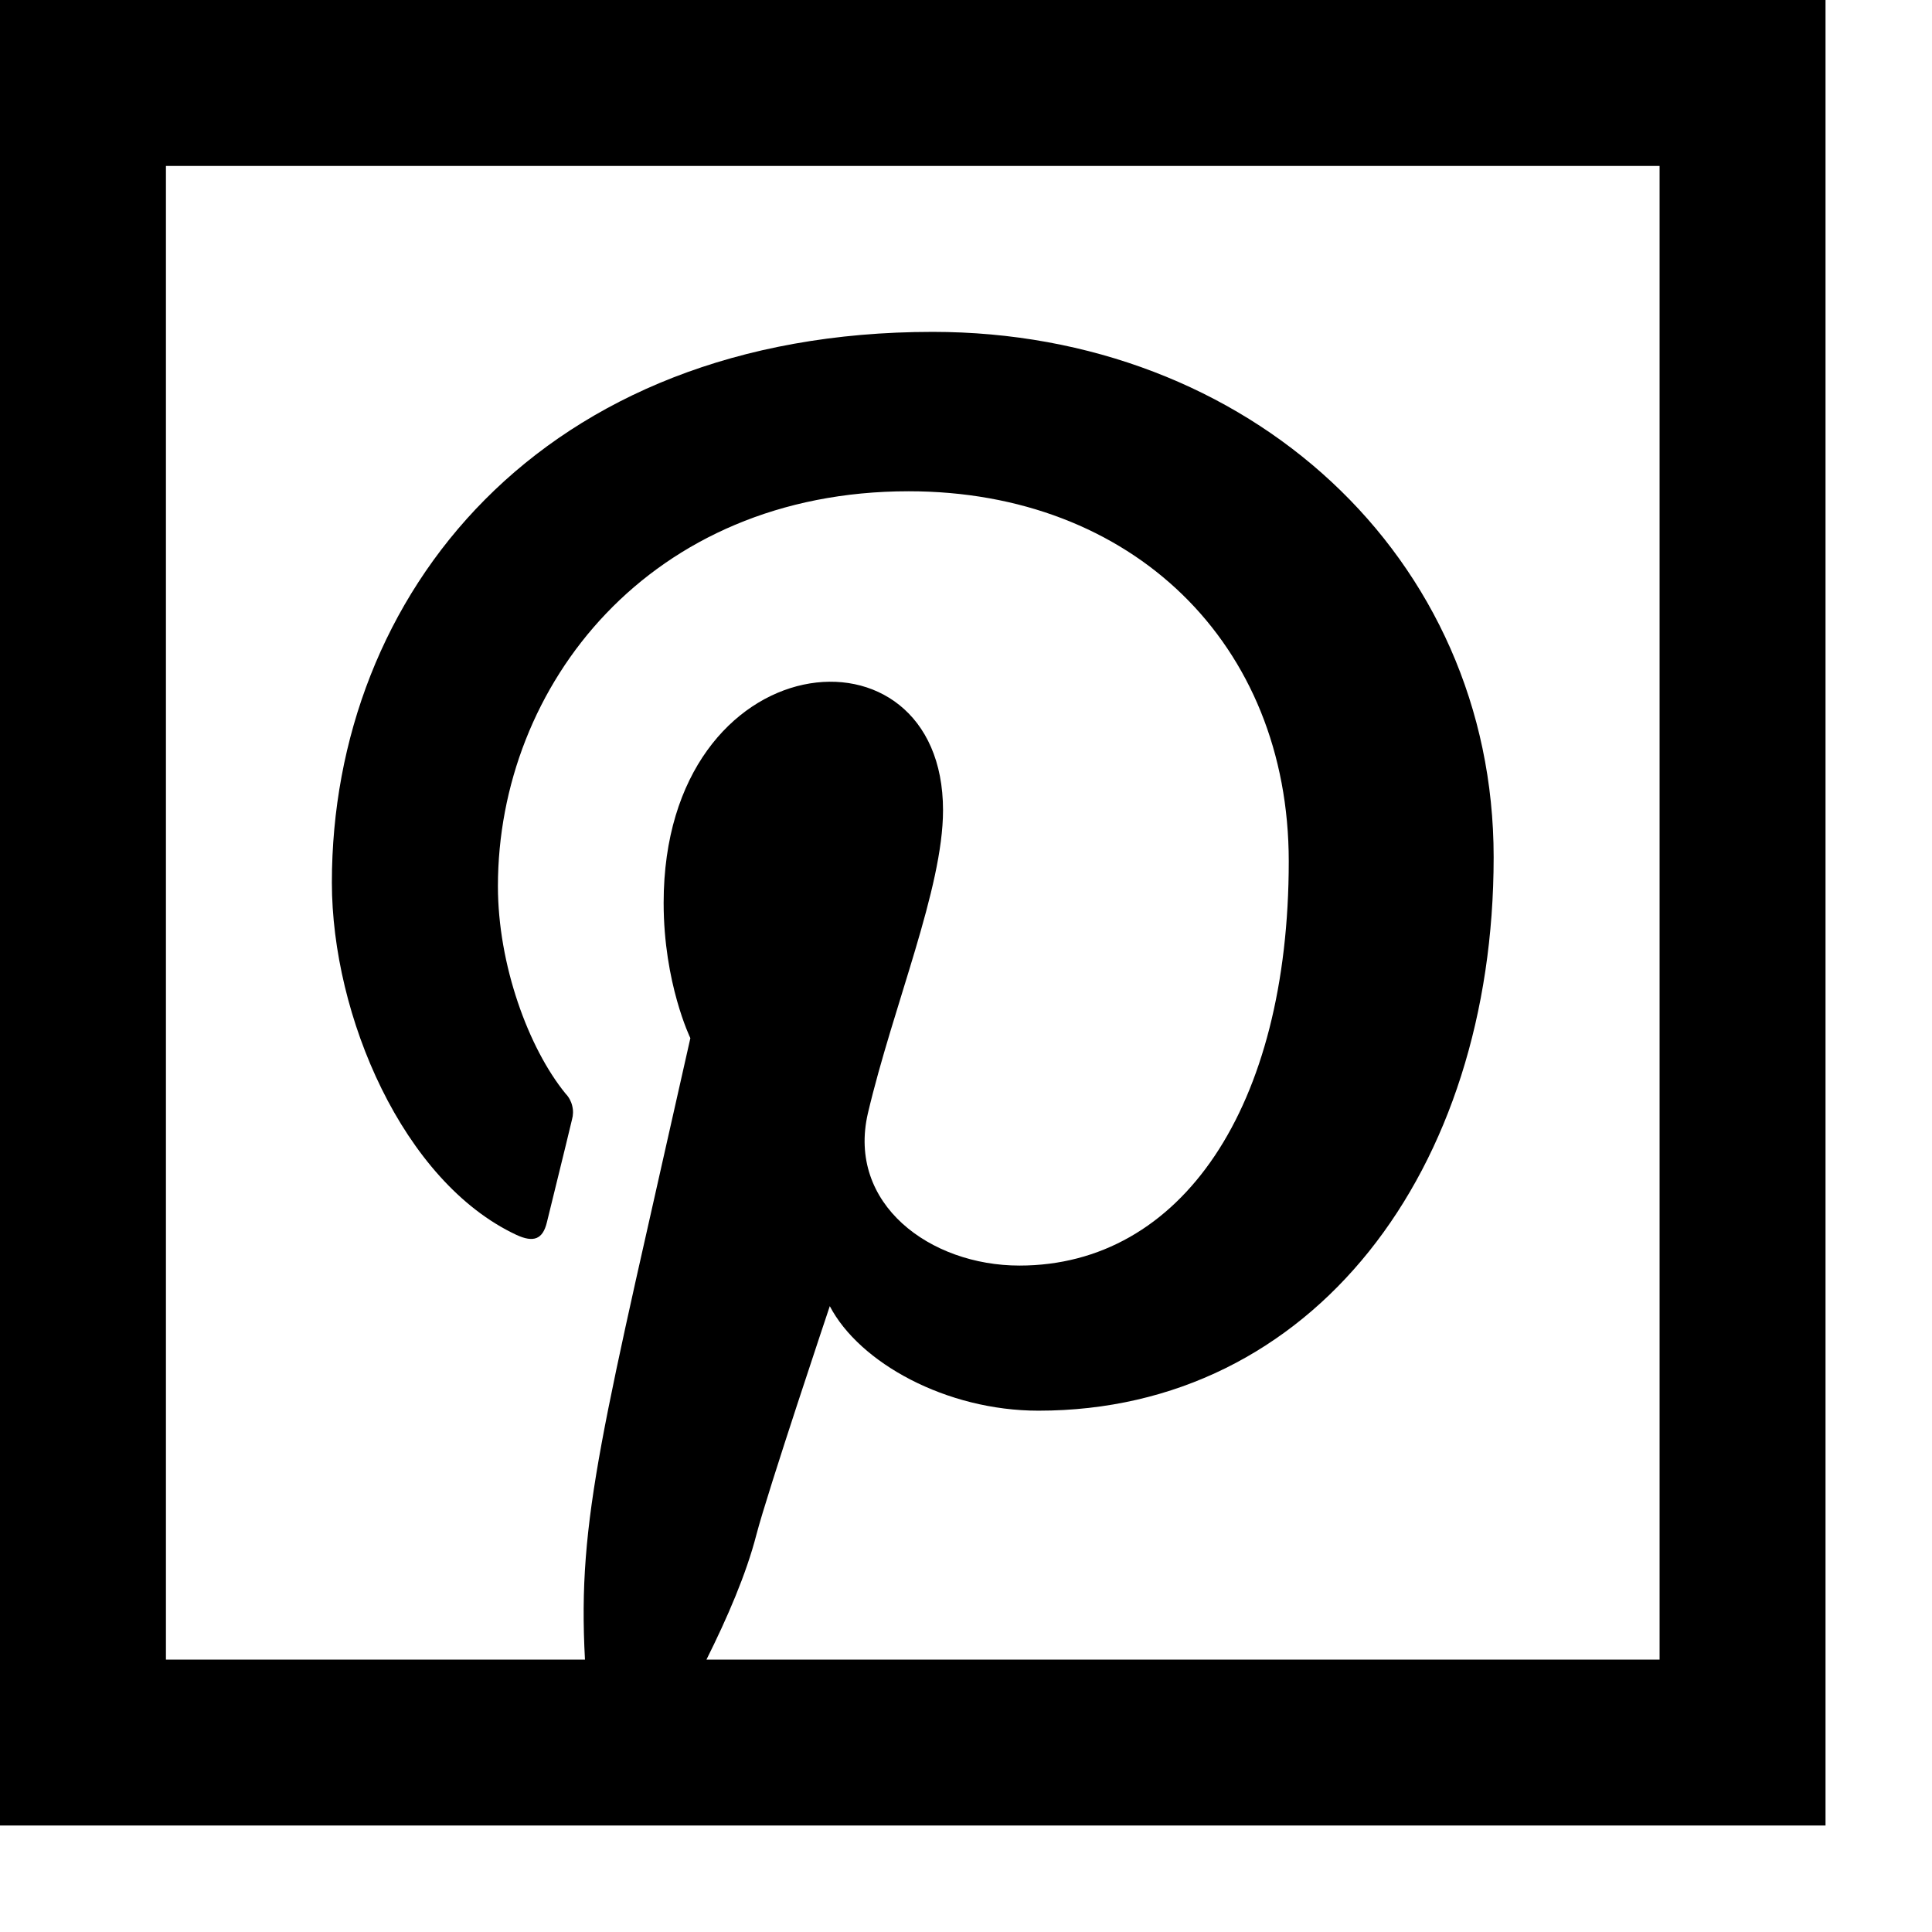<svg width="18" height="18" viewBox="0 0 18 18" fill="none" xmlns="http://www.w3.org/2000/svg">
<path d="M0 0V17.008H17.008V0H0ZM1.546 1.546H15.462V15.462H6.582C6.777 15.071 6.952 14.667 7.047 14.299C7.15 13.902 7.731 12.169 7.731 12.169C8.007 12.697 8.816 13.143 9.675 13.143C12.232 13.143 13.916 10.906 13.916 7.986C13.916 5.188 11.631 3.092 8.69 3.092C5.031 3.092 3.092 5.547 3.092 8.222C3.092 9.464 3.755 11.011 4.811 11.505C4.973 11.58 5.057 11.545 5.095 11.389C5.123 11.272 5.266 10.697 5.329 10.431C5.341 10.389 5.342 10.345 5.331 10.302C5.321 10.26 5.3 10.221 5.27 10.19C4.922 9.764 4.639 8.985 4.639 8.257C4.639 6.386 6.053 4.577 8.466 4.577C10.547 4.577 12.007 5.996 12.007 8.025C12.007 10.317 11.006 11.791 9.498 11.791C8.666 11.791 7.89 11.218 8.086 10.372C8.324 9.364 8.786 8.277 8.786 7.549C8.786 5.719 6.183 5.971 6.183 8.412C6.183 9.161 6.432 9.672 6.432 9.672C5.611 13.335 5.378 14.134 5.45 15.462H1.546V1.546Z" fill="black"/>
</svg>
